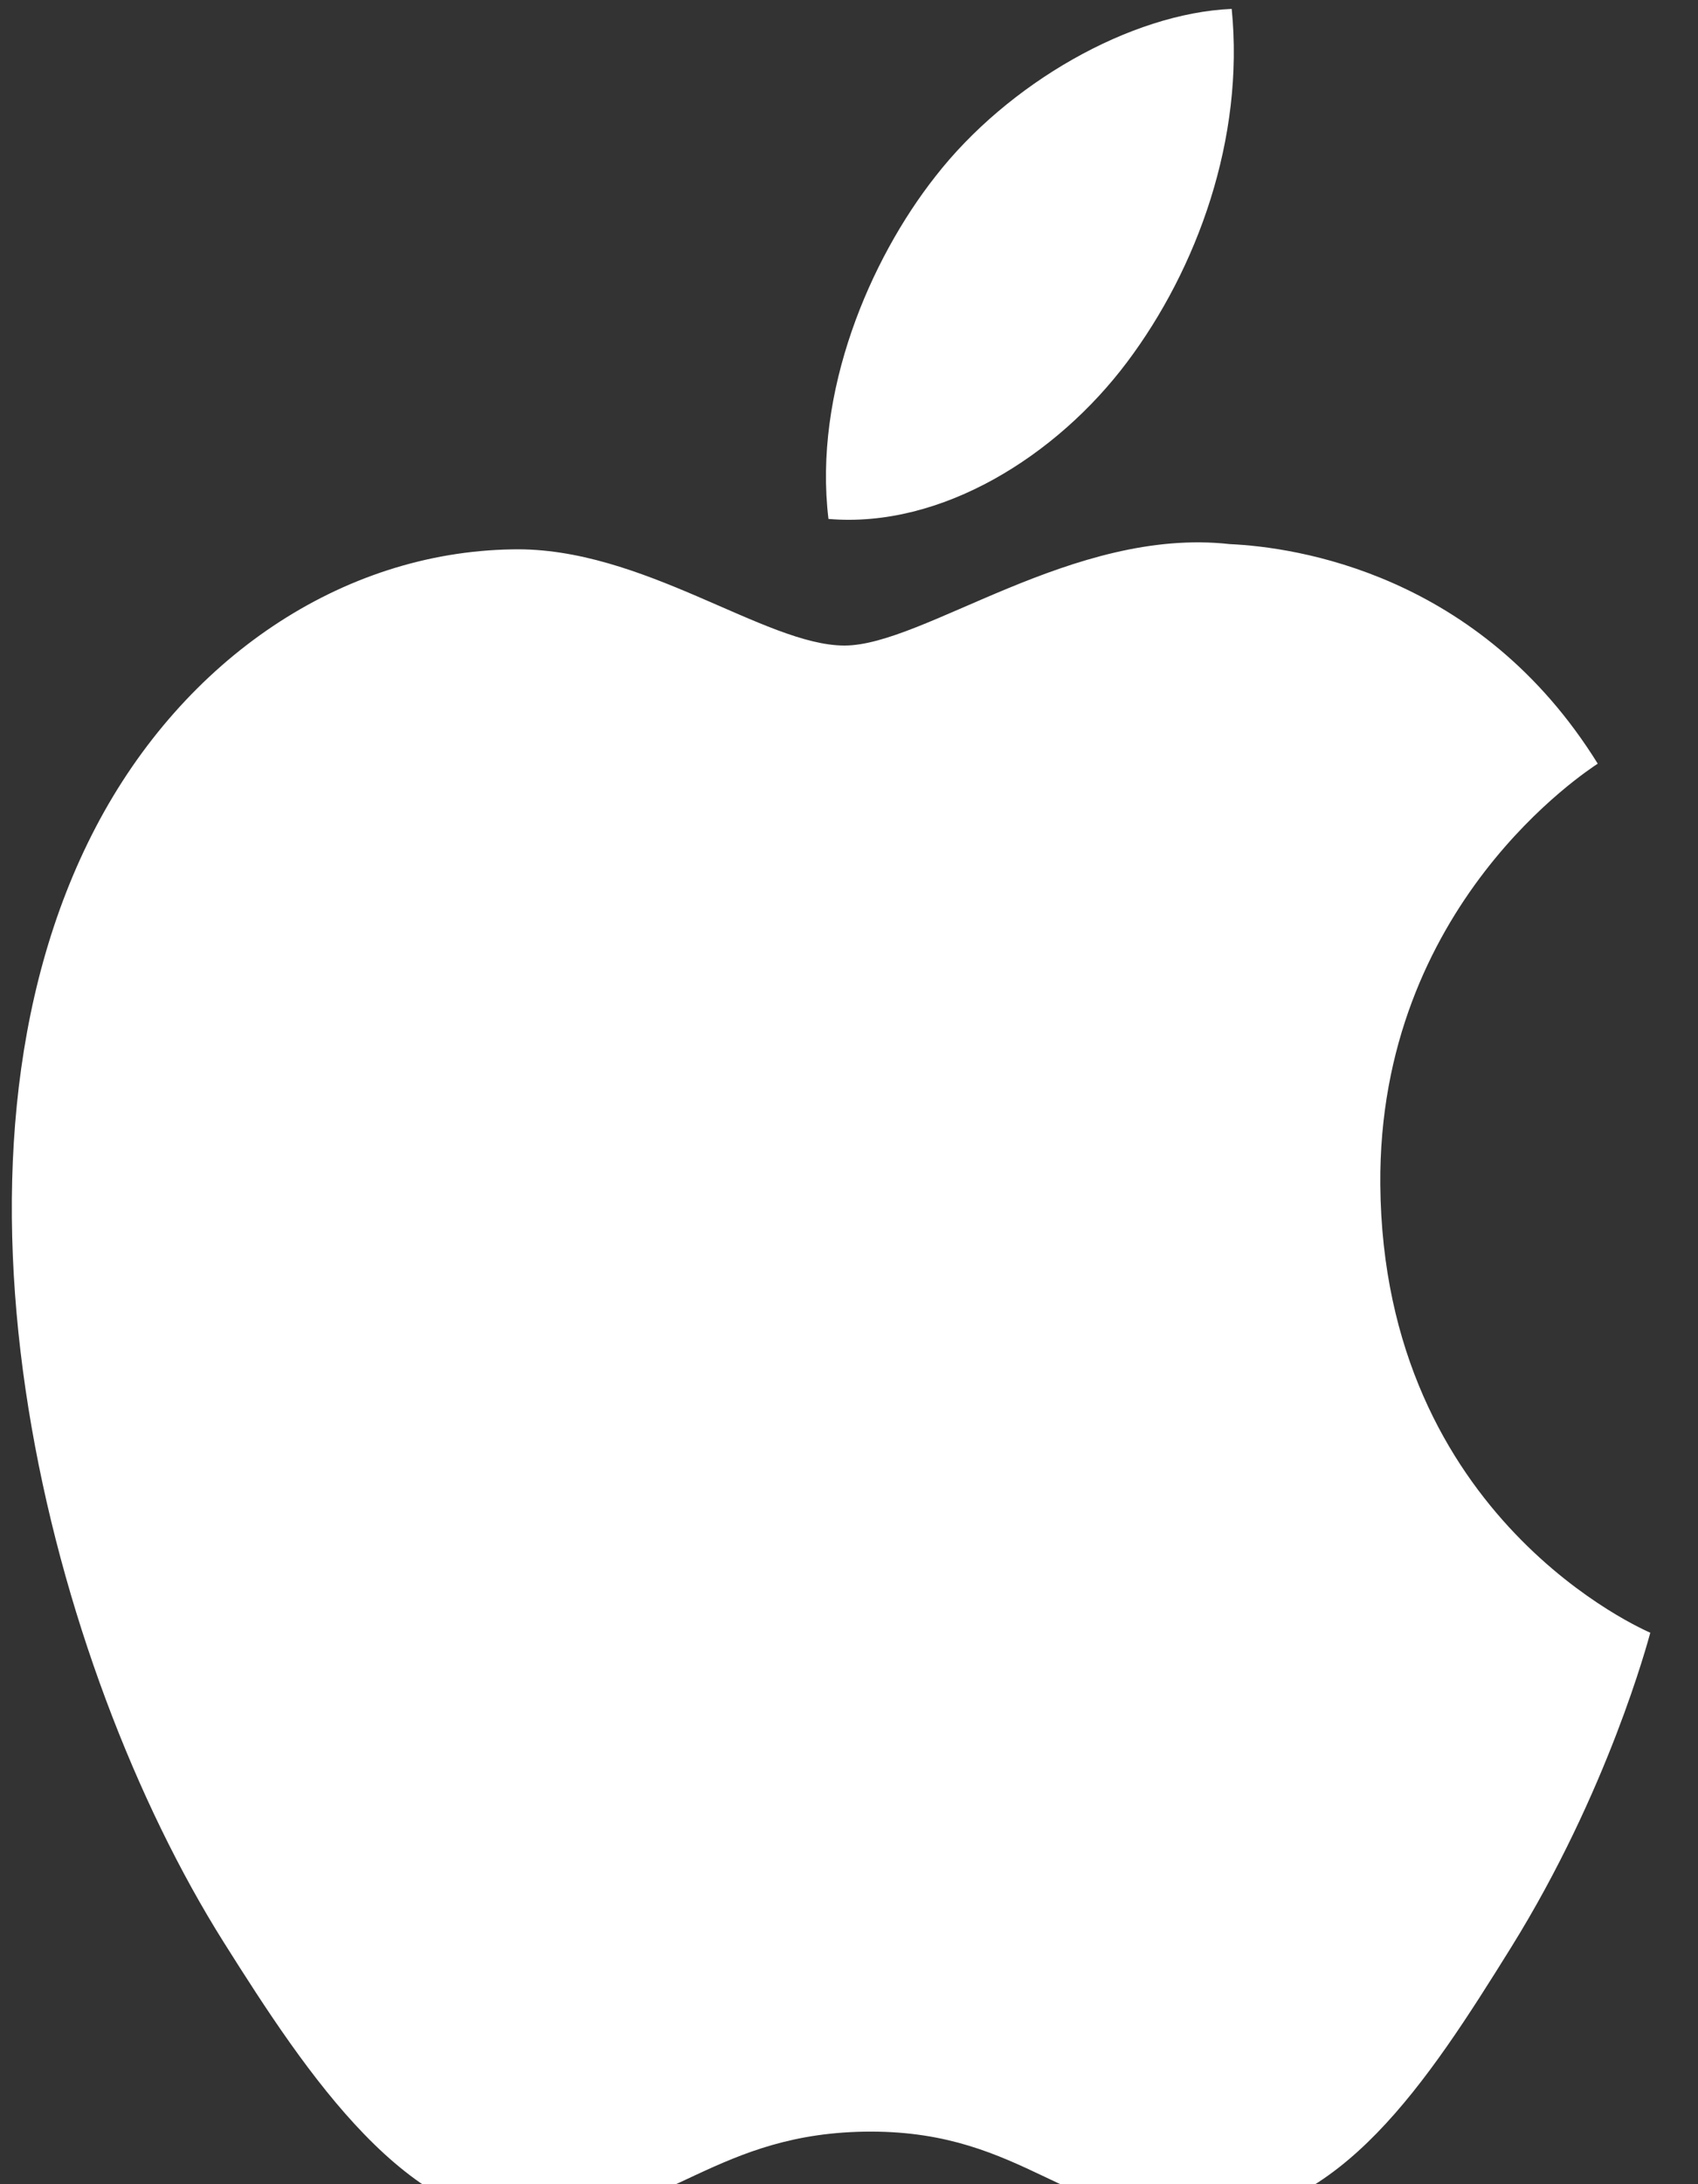 <svg width="21" height="27" viewBox="0 0 21 27" fill="none" xmlns="http://www.w3.org/2000/svg">
<rect x="0" y="0" width="21" height="27" fill="#333333" stroke="none"/>
<path fill-rule="evenodd" clip-rule="evenodd" d="M13.938 4.478C14.807 3.322 15.393 1.712 15.233 0.11C13.98 0.164 12.465 1.028 11.567 2.183C10.761 3.207 10.057 4.845 10.246 6.415C11.643 6.534 13.069 5.635 13.938 4.478ZM17.071 14.646C17.106 18.787 20.373 20.165 20.41 20.183C20.383 20.28 19.888 22.145 18.688 24.074C17.651 25.741 16.574 27.4 14.878 27.436C13.213 27.47 12.676 26.35 10.771 26.35C8.866 26.35 8.271 27.4 6.694 27.47C5.057 27.537 3.81 25.667 2.765 24.006C0.627 20.609 -1.006 14.407 1.187 10.22C2.277 8.142 4.223 6.824 6.337 6.791C7.944 6.757 9.462 7.98 10.444 7.98C11.426 7.98 13.27 6.51 15.209 6.726C16.02 6.763 18.298 7.085 19.76 9.44C19.642 9.521 17.042 11.185 17.071 14.646Z" fill="white"/>
</svg>
